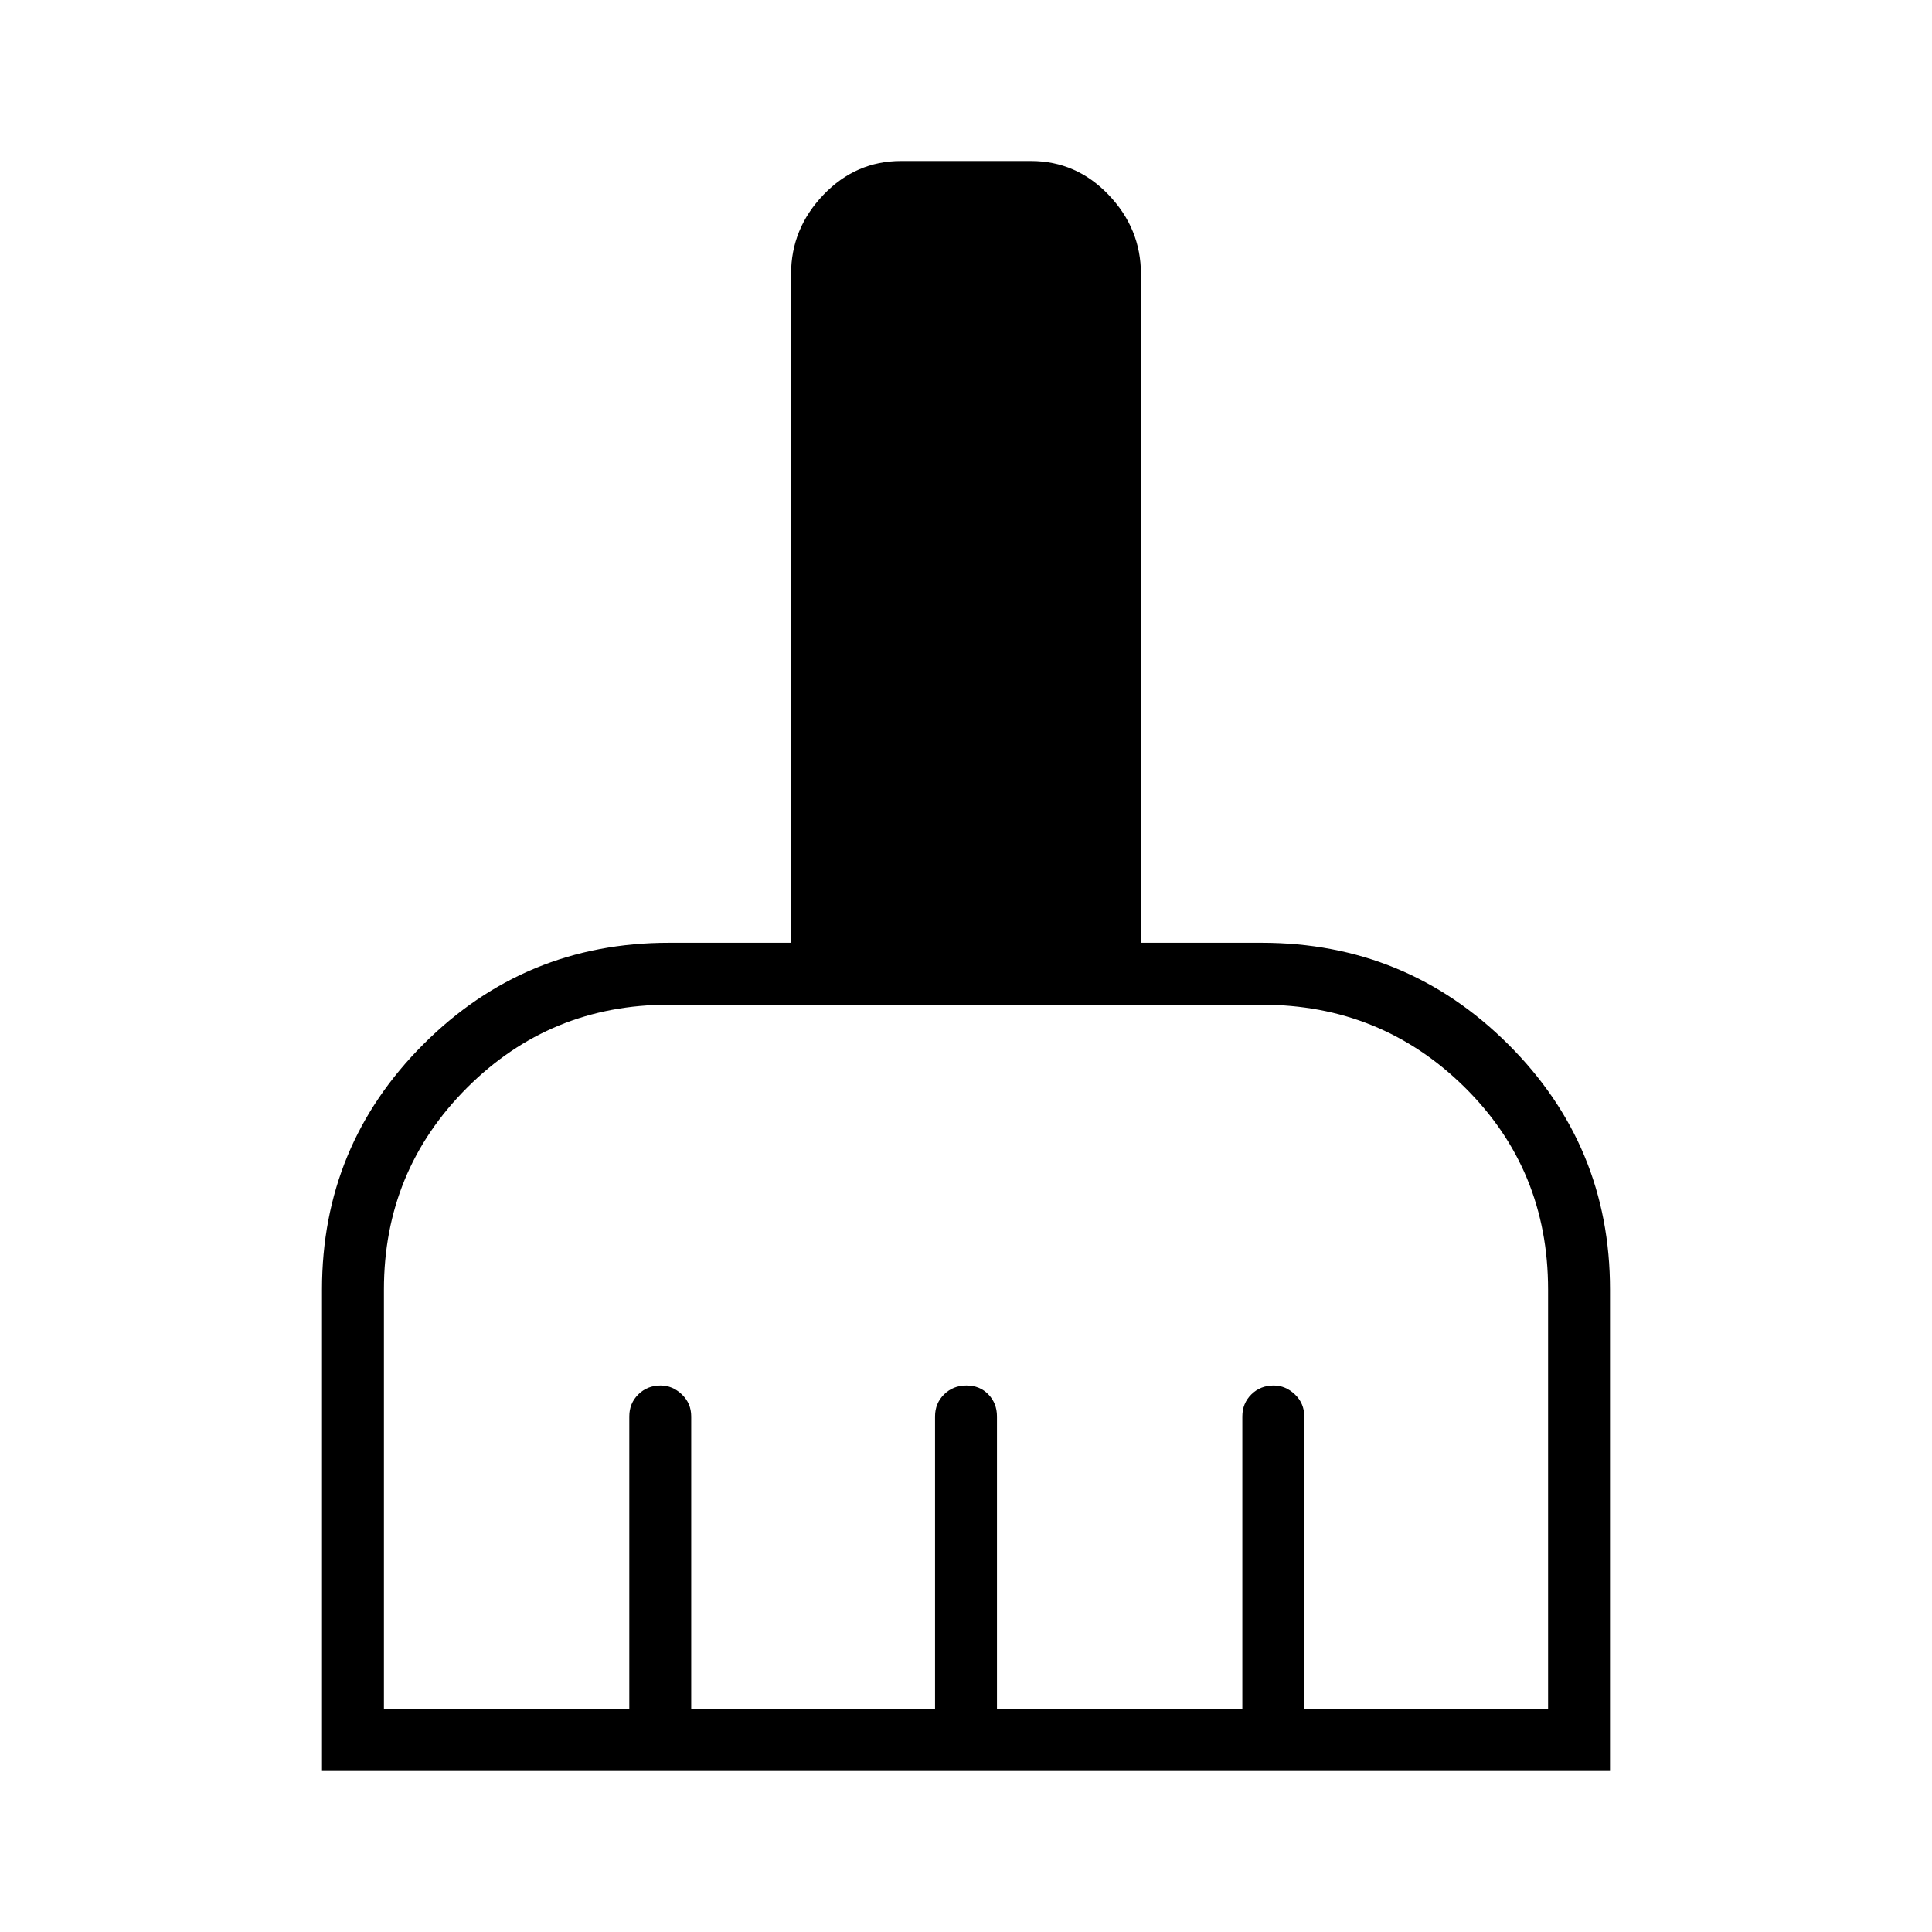 <svg xmlns="http://www.w3.org/2000/svg" width="48" height="48" viewBox="0 -960 960 960"><path d="M160-80v-239.23q0-71.508 50.4-121.908 50.4-50.4 121.908-50.4h60.769v-332.307q0-22.568 16.086-39.361Q425.25-880 447.692-880h64.616q22.442 0 38.529 16.793 16.086 16.793 16.086 39.361v332.307h60q71.827 0 122.452 50.4T800-319.231V-80H160Zm30.769-30.769h121.923v-145.385q0-6.538 4.481-10.961 4.482-4.423 11.106-4.423 5.875 0 10.529 4.423t4.654 10.961v145.385h121.153v-145.385q0-6.538 4.485-10.961 4.486-4.423 11.116-4.423t10.899 4.423q4.27 4.423 4.27 10.961v145.385h121.923v-145.385q0-6.538 4.481-10.961t11.106-4.423q5.874 0 10.528 4.423 4.654 4.423 4.654 10.961v145.385h121.154v-208.462q0-59.615-41.507-100.577-41.506-40.961-100.801-40.961H332.308q-58.975 0-100.257 41.282-41.282 41.282-41.282 100.256v208.462Z"/></svg>